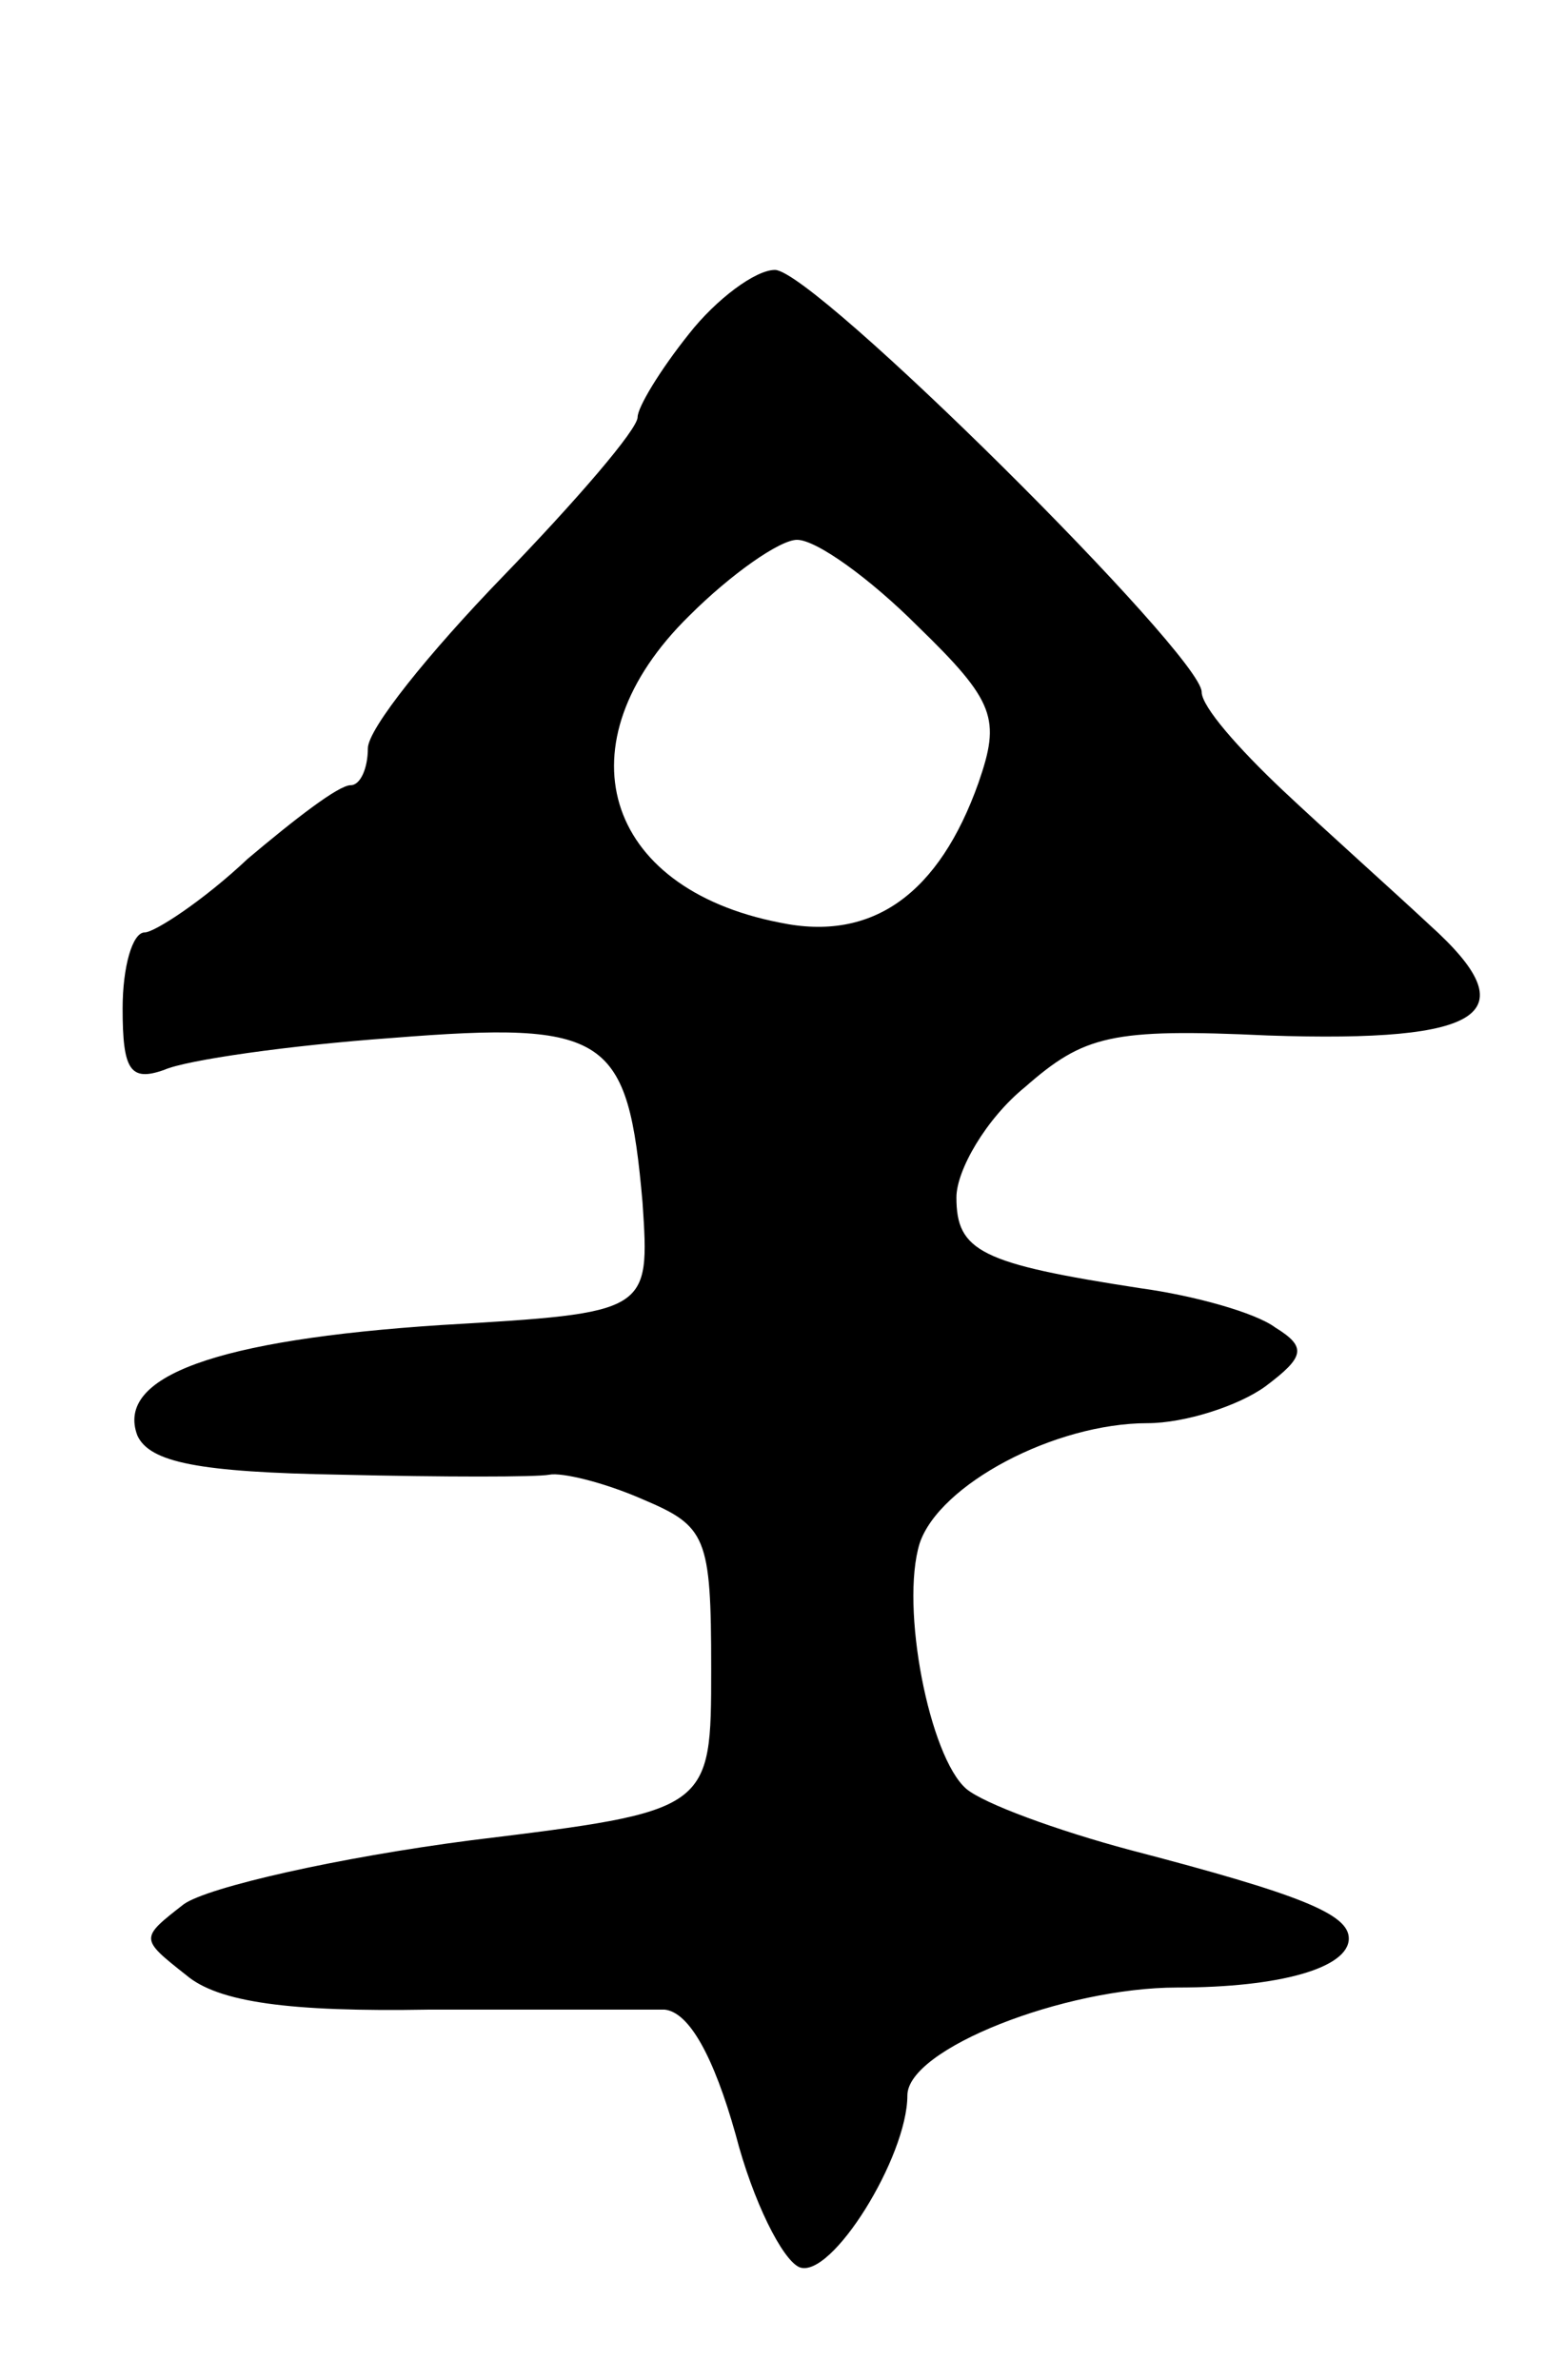 <svg version="1.0" xmlns="http://www.w3.org/2000/svg"
 width="63pt" height="97pt" viewBox="0 0 63 97"
 preserveAspectRatio="xMidYMid meet">
<g transform="translate(0,97) scale(0.1,-0.1)"
fill="#000000" stroke="none">
<path d="M281 834 c-12 -15 -21 -30 -21 -34 0 -5 -25 -34 -55 -65 -30 -31 -55
-62 -55 -70 0 -8 -3 -15 -7 -15 -5 0 -23 -14 -42 -30 -18 -17 -38 -30 -42 -30
-5 0 -9 -14 -9 -31 0 -25 3 -30 17 -25 9 4 51 10 93 13 88 7 96 1 102 -67 3
-45 3 -45 -82 -50 -92 -6 -133 -21 -124 -45 5 -11 25 -15 83 -16 42 -1 80 -1
85 0 5 1 22 -3 38 -10 26 -11 28 -15 28 -69 0 -58 0 -58 -98 -70 -54 -7 -107
-19 -117 -26 -18 -14 -18 -14 1 -29 13 -11 42 -15 99 -14 44 0 87 0 96 0 10
-1 20 -19 29 -51 7 -27 19 -51 26 -54 13 -5 44 45 44 70 0 19 64 44 110 44 42
0 70 8 70 20 0 10 -20 18 -89 36 -30 8 -60 19 -67 25 -15 13 -27 74 -19 100 8
24 55 49 93 49 15 0 37 7 48 15 16 12 17 16 4 24 -8 6 -33 13 -55 16 -65 10
-75 15 -75 37 0 11 12 32 28 45 24 21 35 24 99 21 89 -3 106 9 66 45 -15 14
-43 39 -60 55 -18 17 -33 34 -33 40 0 15 -158 172 -174 172 -8 0 -24 -12 -35
-26z m93 -119 c32 -31 34 -38 25 -64 -16 -45 -43 -65 -81 -57 -72 14 -90 73
-37 125 17 17 37 31 44 31 8 0 30 -16 49 -35z"/>
</g>
</svg>

